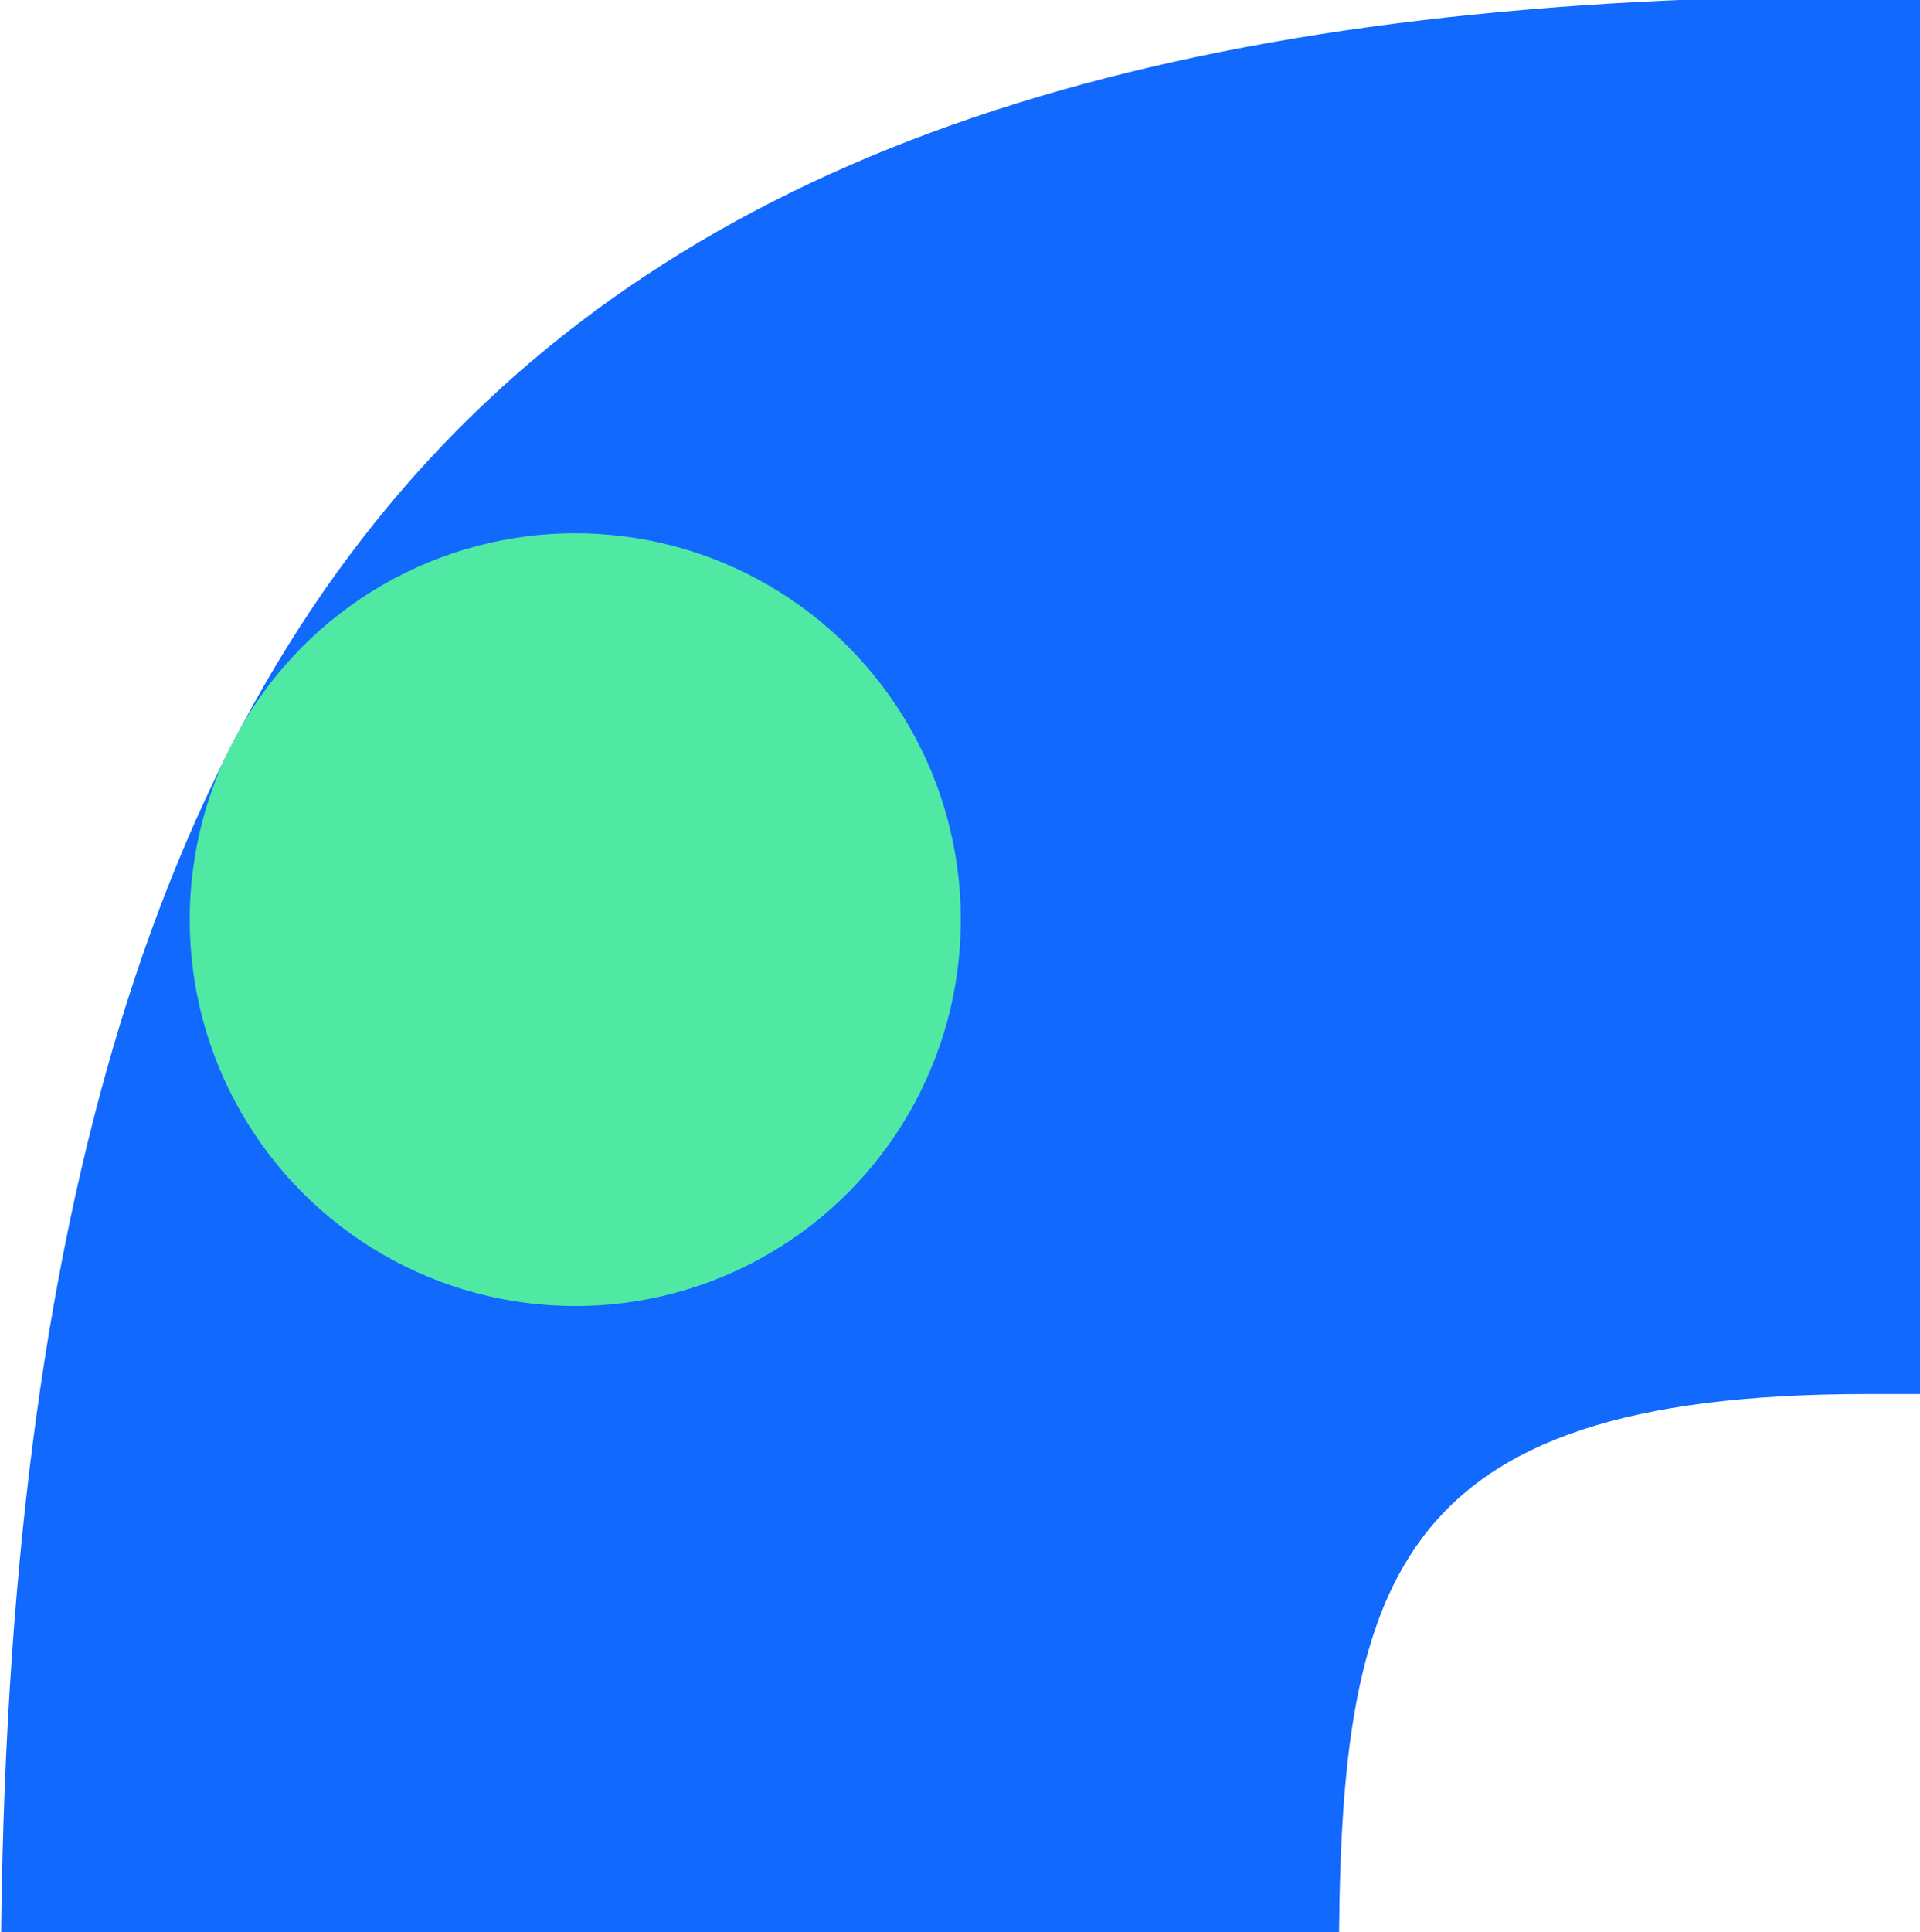 <svg width="498" height="501" viewBox="0 0 498 501" fill="none" xmlns="http://www.w3.org/2000/svg">
<g clip-path="url(#clip0_820_5641)">
<path d="M0.207 516.847C0.207 127.433 153.564 -1.002 484.35 -1.002L926.064 -1.002C1256.85 -1.002 1412.21 127.433 1412.21 516.847L1412.21 978.951C1412.21 1018.34 1390.06 1041.08 1351.78 1041.08L62.778 1041.08C22.421 1041.08 2.278 1020.39 0.207 978.951L0.207 516.847ZM1065.35 510.613C1065.35 411.15 1049.06 361.493 928.136 361.493L484.35 361.493C359.278 361.493 347.278 411.15 347.278 510.613L347.278 622.471C347.278 661.786 367.421 684.672 407.779 684.672L1004.71 684.672C1043.14 684.672 1065.35 661.786 1065.35 622.471L1065.35 510.613Z" fill="#1169FE"/>
<ellipse cx="149.207" cy="238.476" rx="100" ry="100.2" fill="#4FE9A4"/>
</g>
<defs>
<clipPath id="clip0_820_5641">
<rect width="501" height="627" fill="white" transform="translate(0 501) rotate(-90)"/>
</clipPath>
</defs>
</svg>
